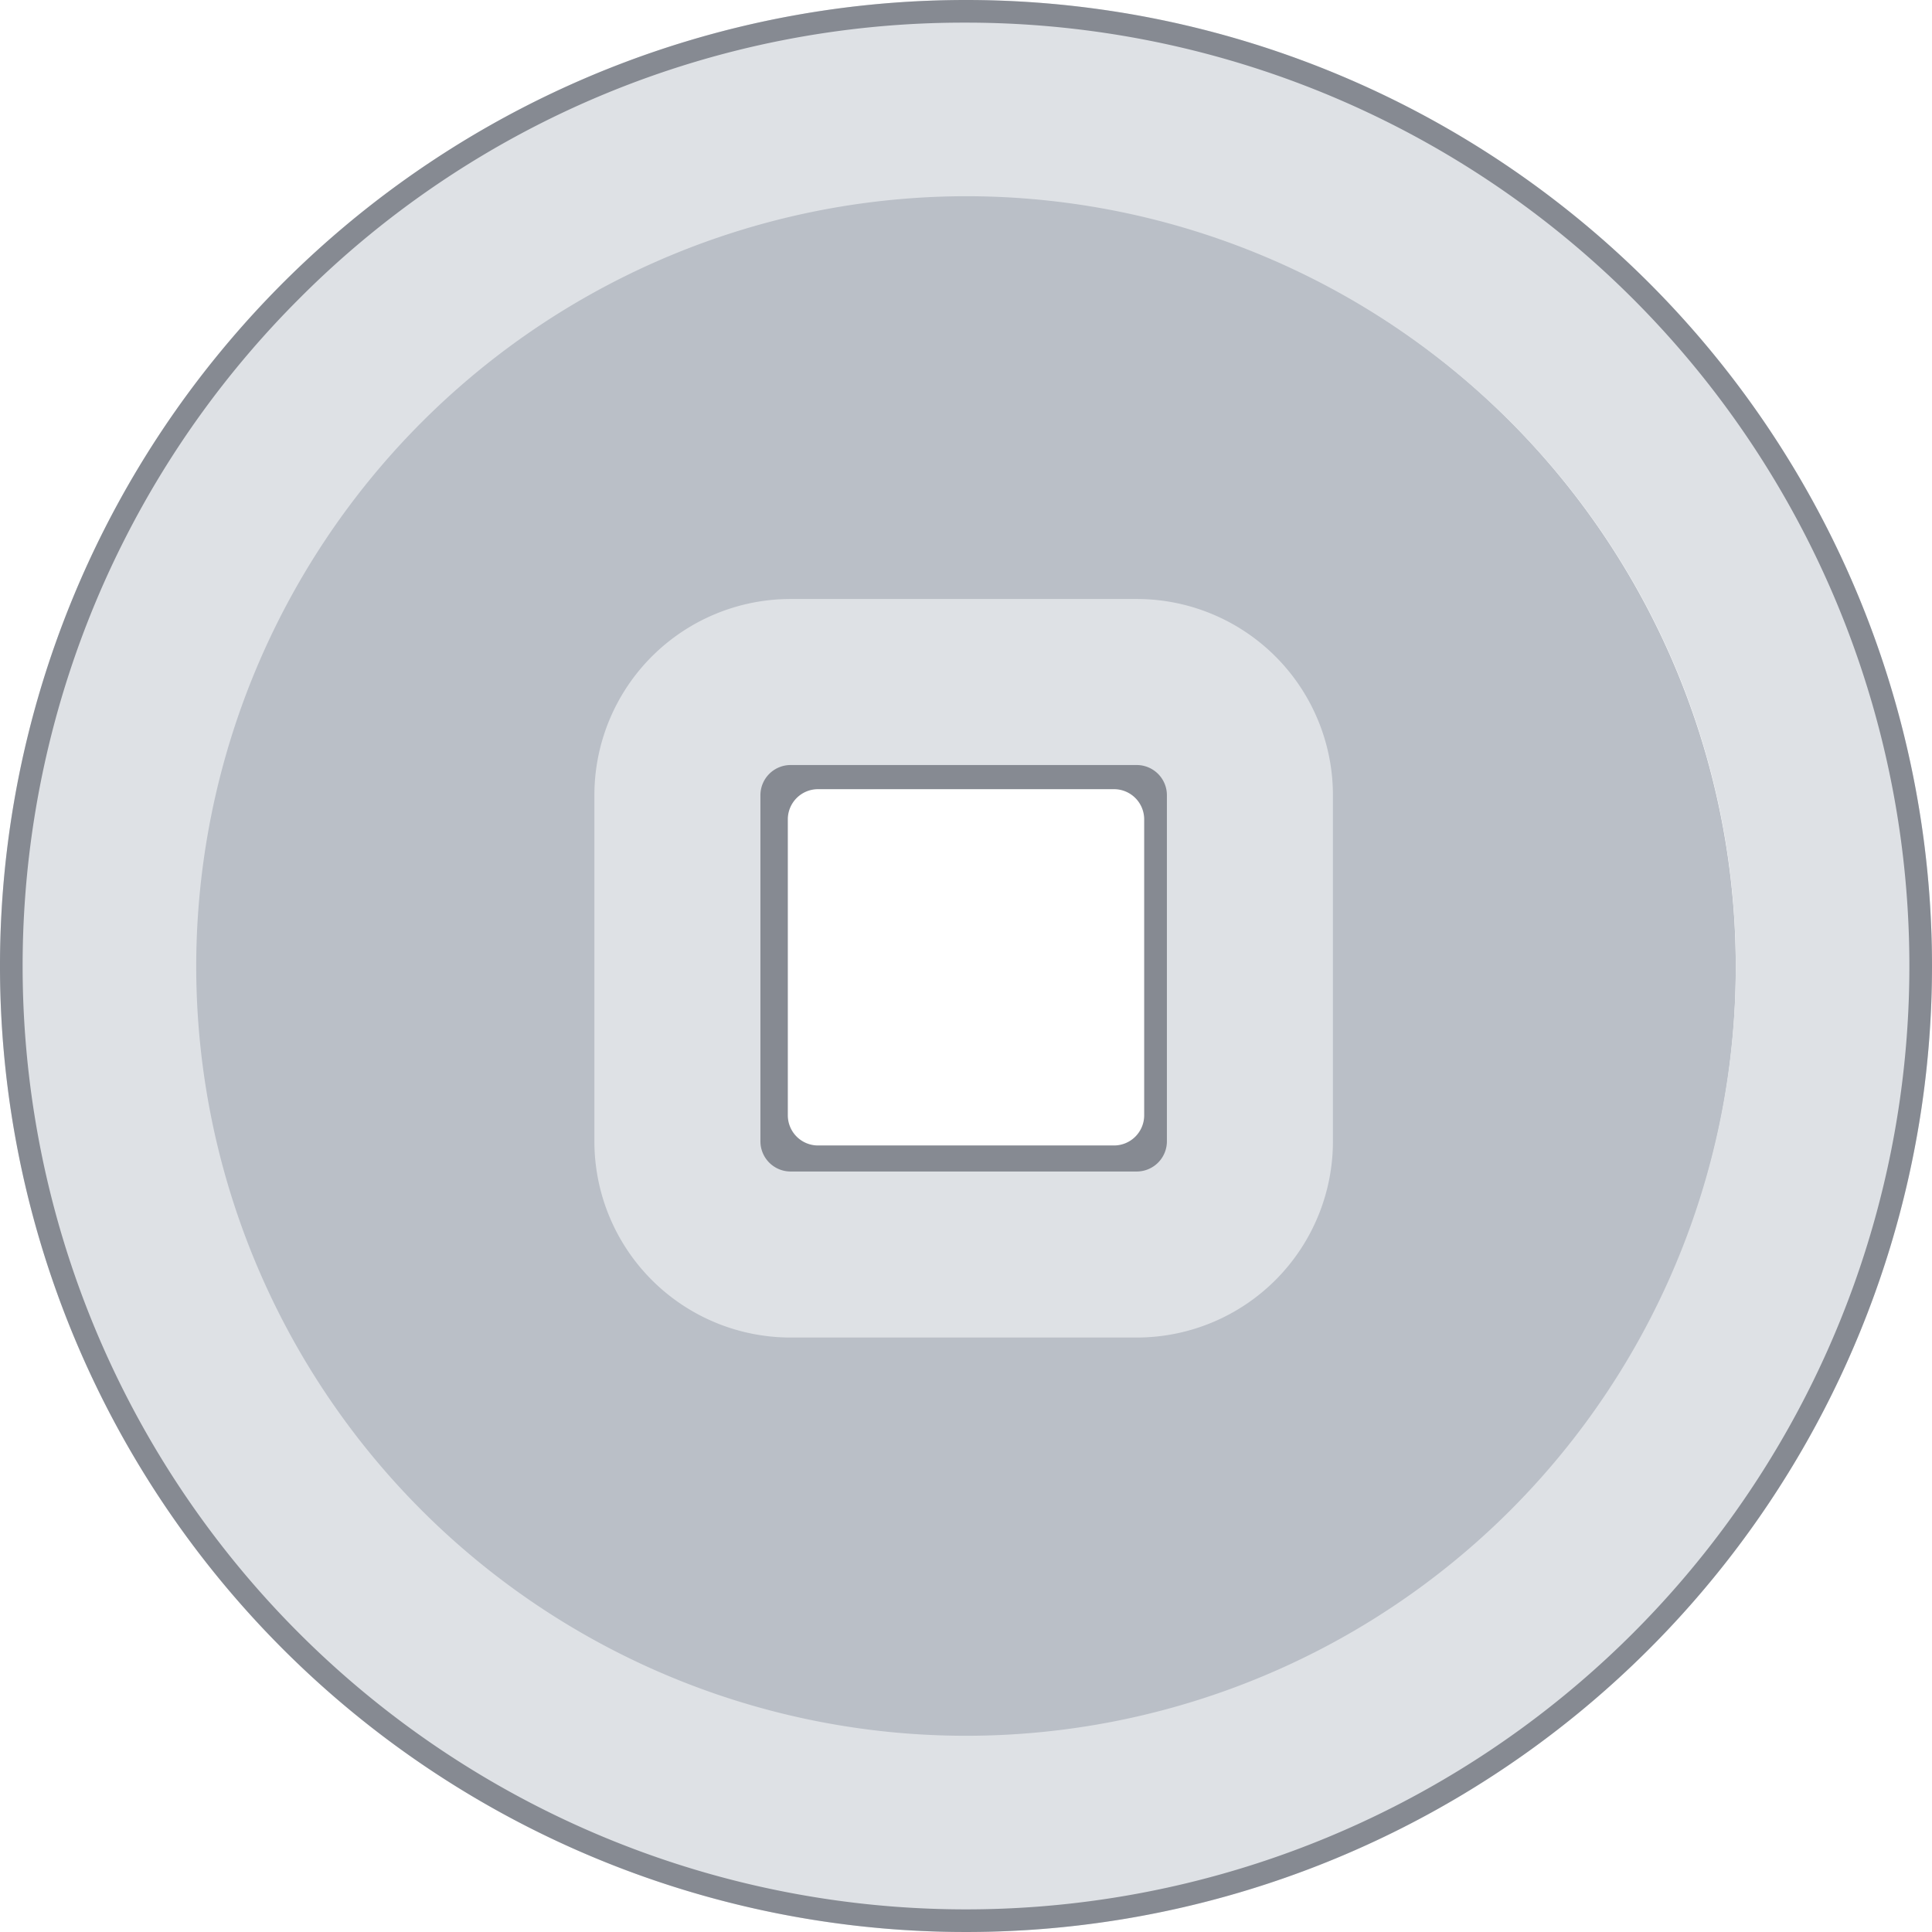<svg id="Слой_1" data-name="Слой 1" xmlns="http://www.w3.org/2000/svg" viewBox="0 0 256 256">
  <defs>
    <style>
      .cls-1 {
        fill: #babfc7;
      }

      .cls-2 {
        fill: #dee1e5;
      }

      .cls-3 {
        fill: #868a92;
      }

      .cls-4 {
        fill: #868a92;
      }
    </style>
  </defs>
  <path class="cls-1" d="M127.56,25.7A102.48,102.48,0,1,0,230,128.17,102.48,102.48,0,0,0,127.56,25.7Zm25.3,124a3.77,3.77,0,0,1-3.76,3.76H106a3.77,3.77,0,0,1-3.76-3.76V106.63a3.77,3.77,0,0,1,3.76-3.76H149.1a3.77,3.77,0,0,1,3.76,3.76Z"/>
  <path class="cls-2" d="M128,26A102,102,0,1,1,26,128,102.12,102.12,0,0,1,128,26m0-26A128,128,0,1,0,256,128,128,128,0,0,0,128,0Z"/>
  <path class="cls-3" d="M147.61,104.57a4,4,0,0,1,4,4v39.21a4,4,0,0,1-4,4H108.39a4,4,0,0,1-4-4V108.57a4,4,0,0,1,4-4h39.22m0-22H108.39a26,26,0,0,0-26,26v39.21a26,26,0,0,0,26,26h39.22a26,26,0,0,0,26-26V108.57a26,26,0,0,0-26-26Z"/>
  <path class="cls-2" d="M150.62,101.37a4,4,0,0,1,4,4v45.86a4,4,0,0,1-4,4H104.76a4,4,0,0,1-4-4V105.37a4,4,0,0,1,4-4h45.86m0-22H104.76a26,26,0,0,0-26,26v45.86a26,26,0,0,0,26,26h45.86a26,26,0,0,0,26-26V105.37a26,26,0,0,0-26-26Z"/>
  <path class="cls-4" d="M128,3a125,125,0,0,1,88.39,213.39A125,125,0,0,1,39.61,39.61,124.18,124.18,0,0,1,128,3m0-3A128,128,0,1,0,256,128,128,128,0,0,0,128,0Z"/>
</svg>
